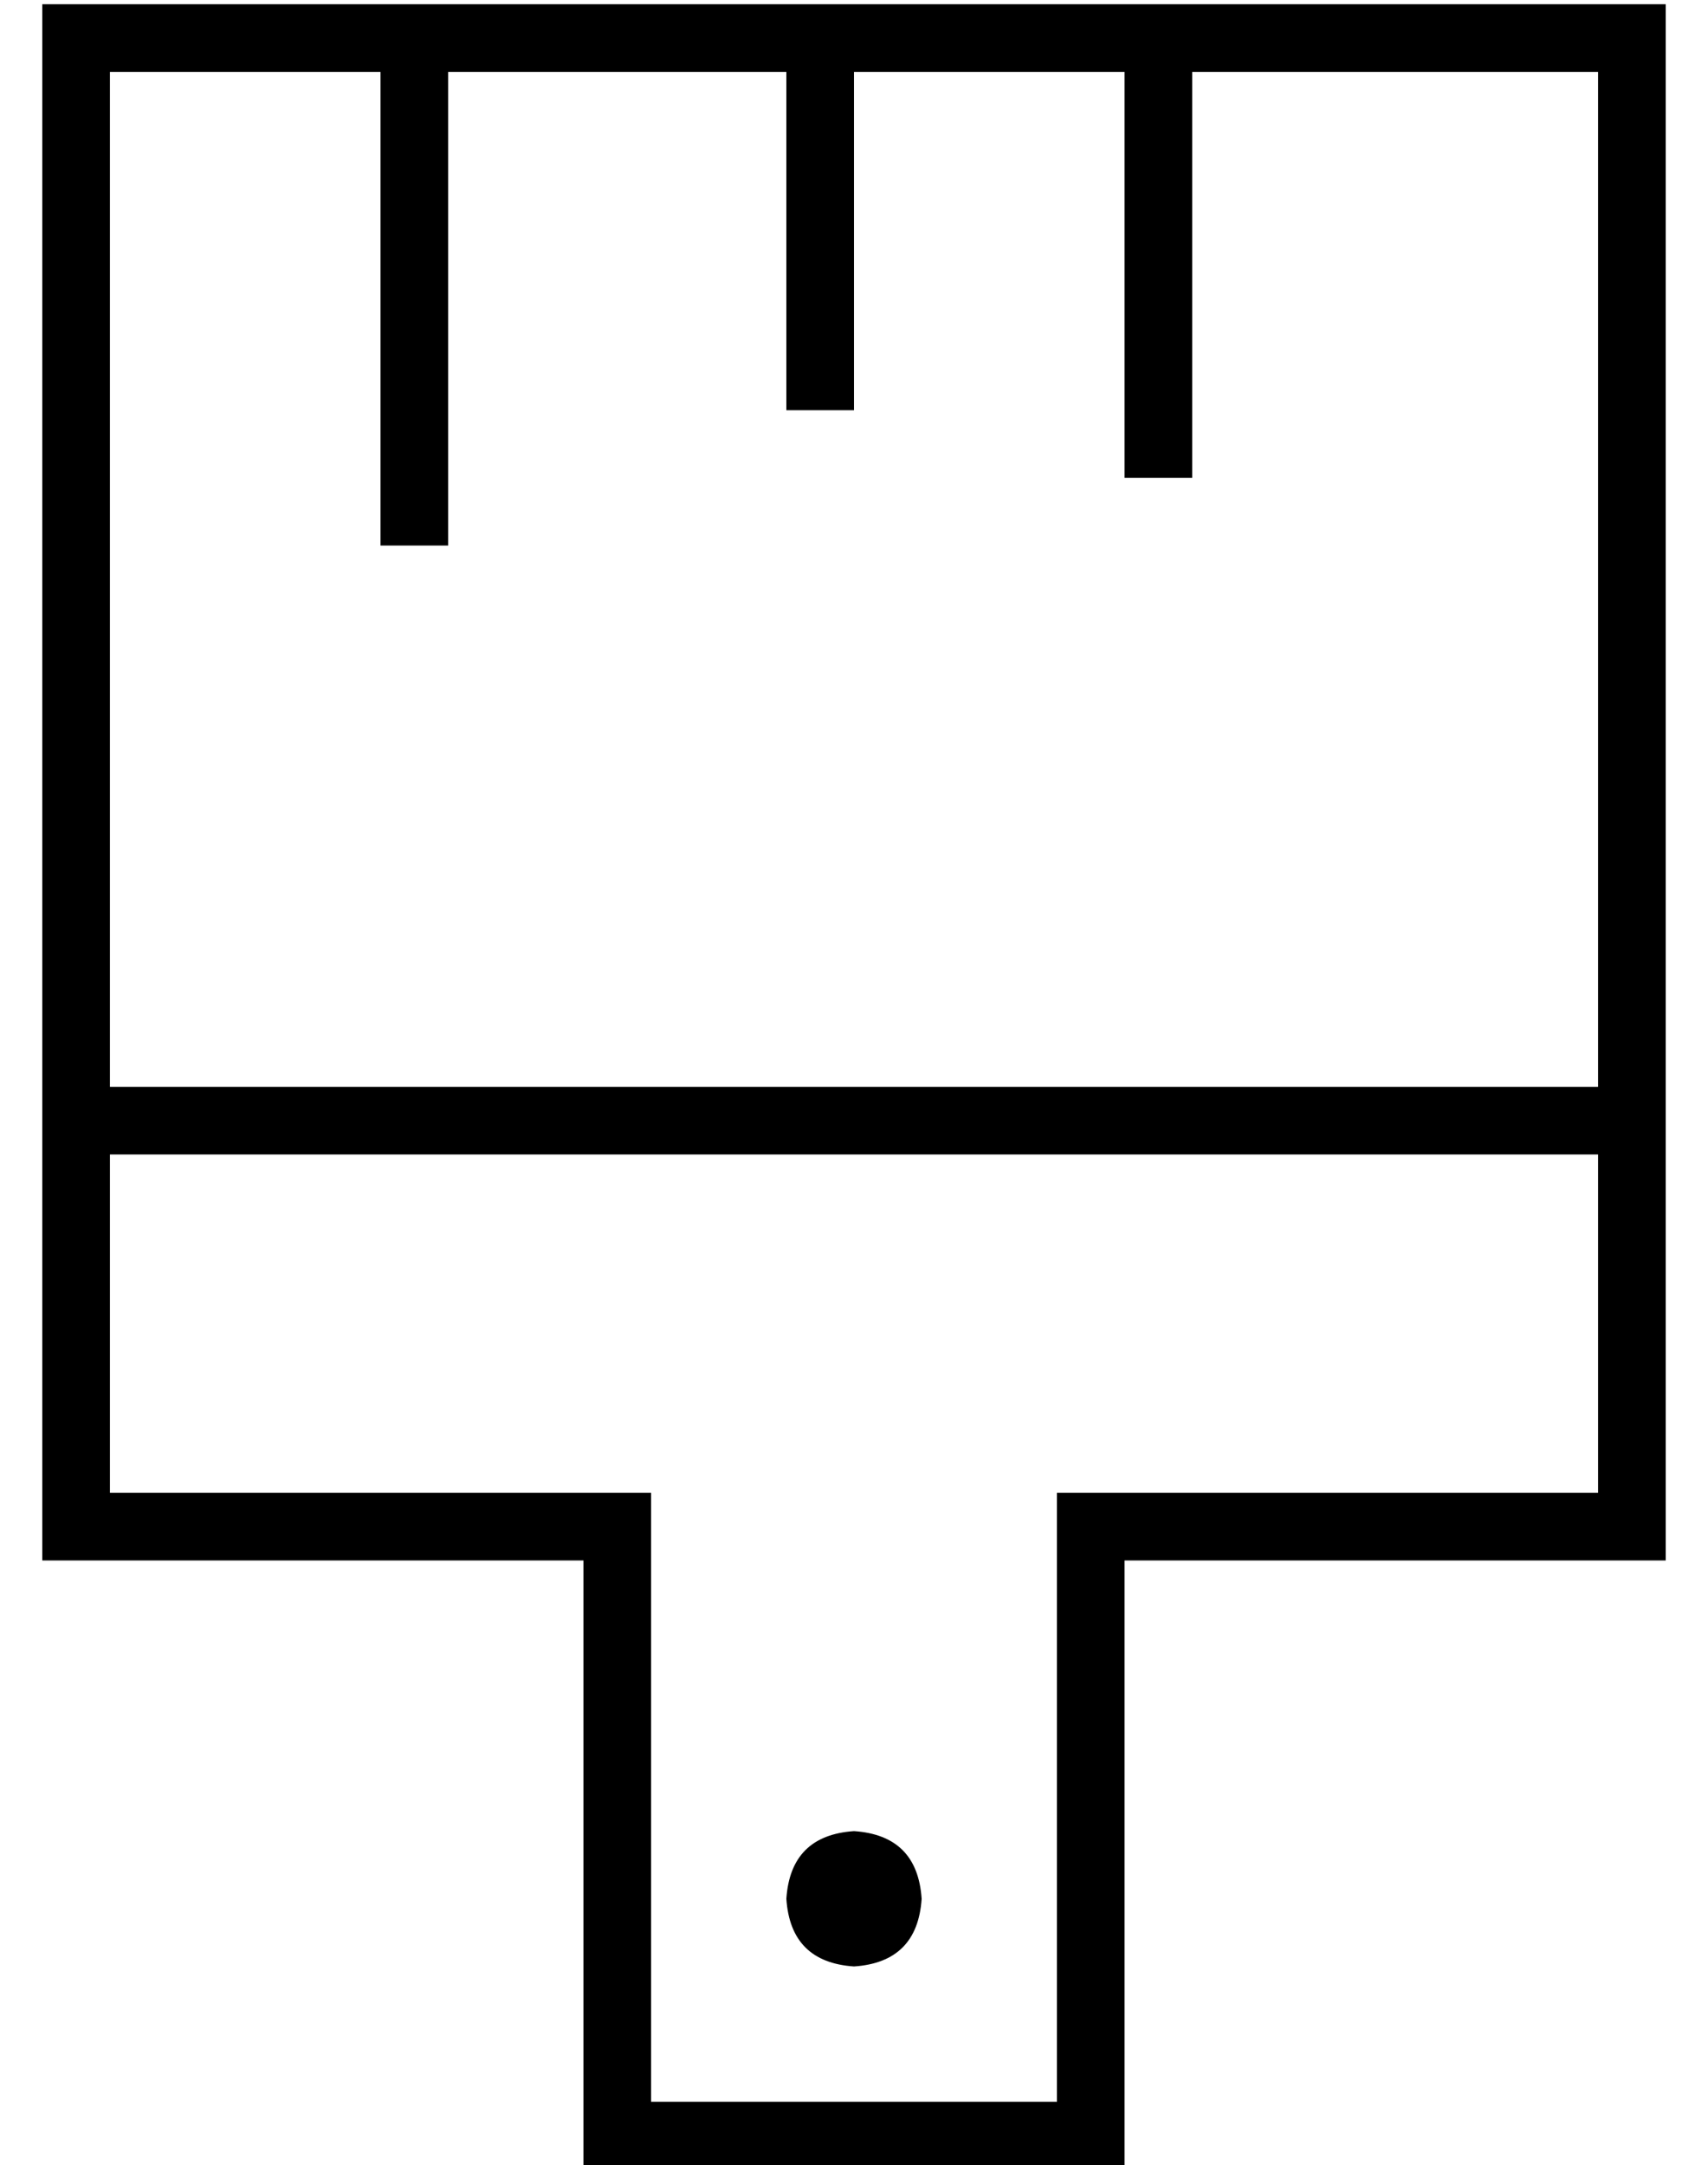 <?xml version="1.0" standalone="no"?>
<!DOCTYPE svg PUBLIC "-//W3C//DTD SVG 1.1//EN" "http://www.w3.org/Graphics/SVG/1.1/DTD/svg11.dtd" >
<svg xmlns="http://www.w3.org/2000/svg" xmlns:xlink="http://www.w3.org/1999/xlink" version="1.1" viewBox="-10 -40 404 512">
   <path fill="currentColor"
d="M128 329h-16h16h-128v-16v0v-336v0v-16v0h16h368v16v0v336v0v16v0h-16h-112v16v0v112v0v16v0h-16h-112v-16v0v-112v0v-16v0zM128 313h16h-16h16v16v0v128v0h96v0v-128v0v-16v0h16h112v-80v0h-352v0v80v0h112v0zM368 217v-240v240v-240h-96v0v88v0v8v0h-16v0v-8v0v-88v0
h-64v0v72v0v8v0h-16v0v-8v0v-72v0h-80v0v104v0v8v0h-16v0v-8v0v-104v0h-64v0v240v0h352v0zM176 409q1 -15 16 -16q15 1 16 16q-1 15 -16 16q-15 -1 -16 -16v0z" />
</svg>
